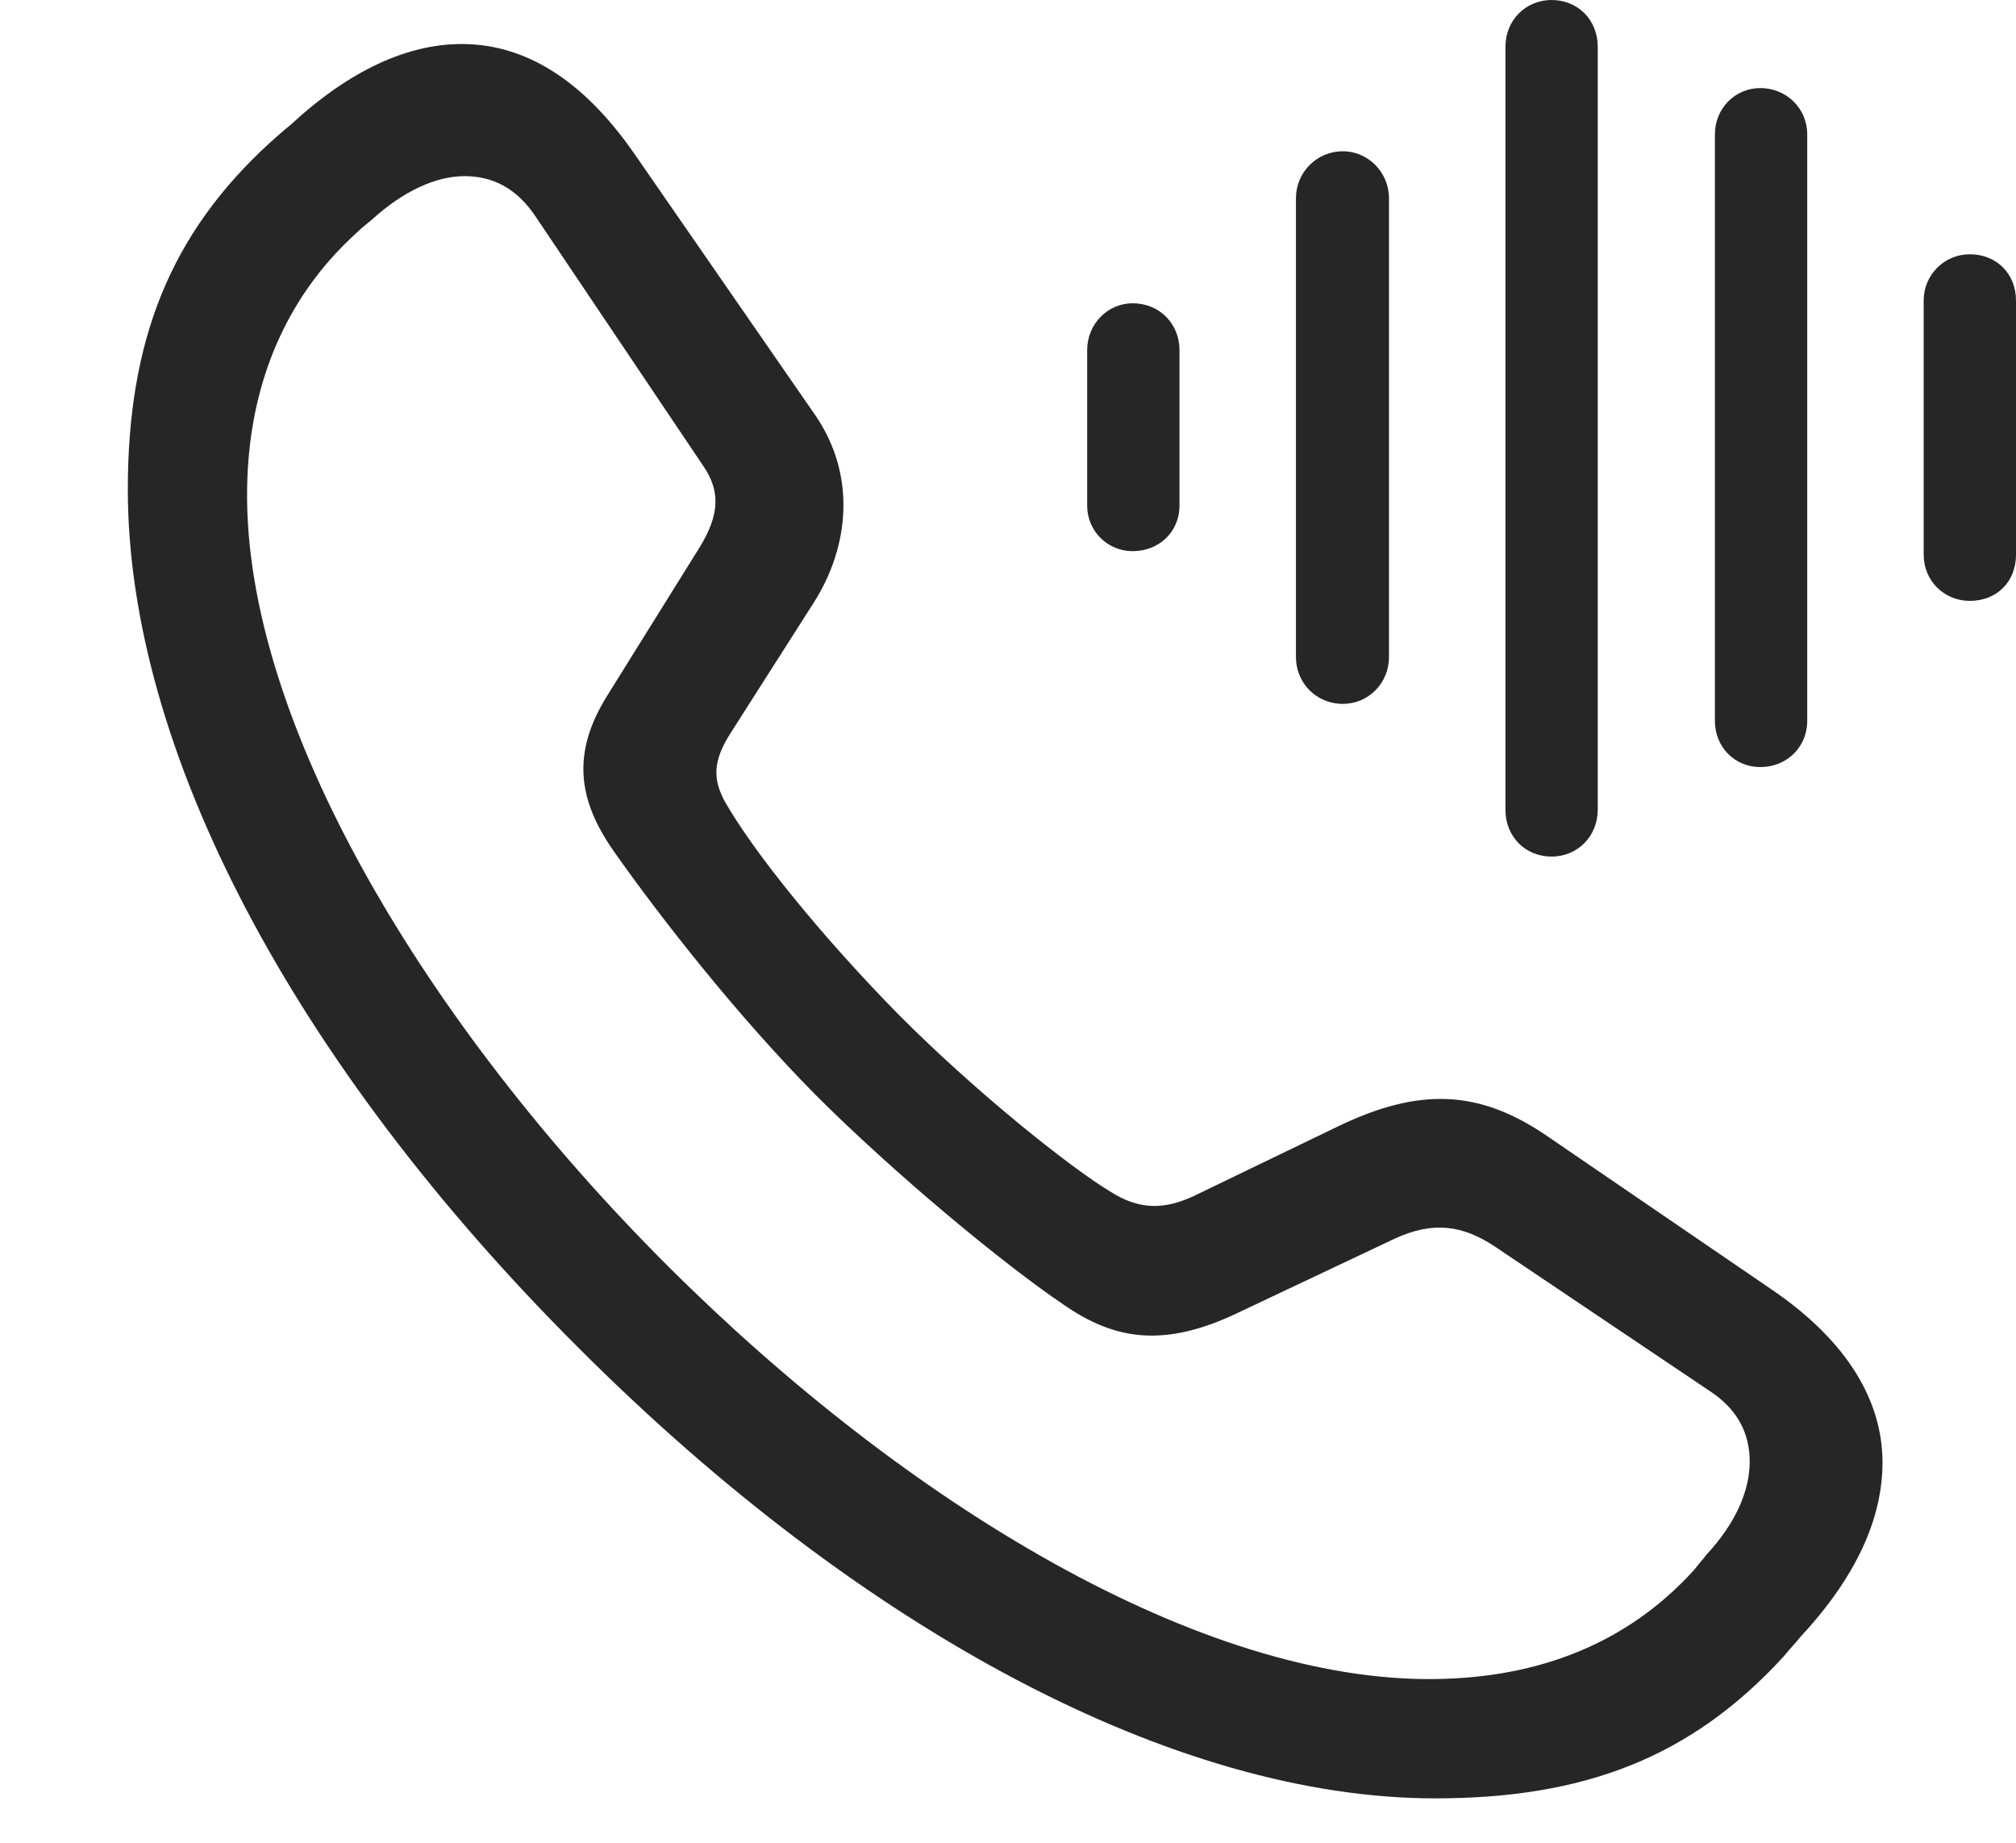 <?xml version="1.0" encoding="UTF-8"?>
<!--Generator: Apple Native CoreSVG 326-->
<!DOCTYPE svg
PUBLIC "-//W3C//DTD SVG 1.1//EN"
       "http://www.w3.org/Graphics/SVG/1.1/DTD/svg11.dtd">
<svg version="1.1" xmlns="http://www.w3.org/2000/svg" xmlns:xlink="http://www.w3.org/1999/xlink" viewBox="0 0 709.75 648.75">
 <g>
  <rect height="648.75" opacity="0" width="709.75" x="0" y="0"/>
  <path d="M505.25 633C558 633 595.5 618.5 628 583C630 580.5 632 578.5 634 576C653.5 555 662.75 534.5 662.75 514.75C662.75 493.25 650.5 472.25 624.25 454.25L544.5 399.75C521 383.75 500 382.5 471 396.5L420.25 421C410 425.75 401.25 426 391 419.5C376.5 410.75 343 384 316 356.75C288.75 329 265.25 299.75 255.25 282.25C250.75 274 251.25 267.75 256.75 258.75L286.25 212.5C299 192.75 301.75 167.25 286.75 145.75L223.25 54C205 27.75 184.75 15.75 163.25 15.5C143.75 15.25 123 24.75 102.25 44C99.75 46 97.5 48 95 50.25C60 82.25 45 119.75 45 172.25C45 263.75 103.25 374.25 203.75 474.5C303.5 574.25 414 633 505.25 633ZM505.5 591C423.25 592.25 319.5 529.75 235.25 445.75C150.5 361.25 85.75 254.25 87 172C87.5 136.25 100 105 125.75 81.75C127.5 80 129.25 78.75 131 77.25C142 67.25 153.5 62 163.5 62C173.5 62 182 66.25 188.75 76.5L247.75 164.25C253.5 172.75 253.5 181 246.25 192.75L214 244.5C201.25 264.75 203.25 281.25 216 299.5C232.5 323 259.75 357.75 287.25 385.5C314.75 413 353 444.75 374.5 459.25C392.5 471.75 410 474.5 436 462L491 436C504.5 429.75 515 431.25 526.25 438.75L601.75 489.5C611.75 496 616 504.5 616 514.5C616 524.75 611 536.25 600.75 547.25C599.25 549.25 598 550.5 596.5 552.5C573 578.5 541.75 590.5 505.5 591Z" fill="black" fill-opacity="0.85"/>
  <path d="M693.5 211.5C703 211.5 709.75 204.75 709.75 195.25L709.75 105.75C709.75 96.5 703 89.5 693.5 89.5C684.5 89.5 677.25 96.75 677.25 105.75L677.25 195.25C677.25 204.5 684.5 211.5 693.5 211.5Z" fill="black" fill-opacity="0.85"/>
  <path d="M619.75 270C629 270 636.25 263 636.25 253.75L636.25 47.25C636.25 38.25 629 31 619.75 31C610.75 31 603.75 38.25 603.75 47.25L603.75 253.75C603.75 263 610.75 270 619.75 270Z" fill="black" fill-opacity="0.85"/>
  <path d="M546.25 301.5C555.5 301.5 562.5 294.25 562.5 285L562.5 16.5C562.5 7 555.5 0 546.25 0C537.25 0 530 7 530 16.5L530 285C530 294.5 537 301.5 546.25 301.5Z" fill="black" fill-opacity="0.85"/>
  <path d="M472.75 247.75C481.75 247.75 489 240.5 489 231.25L489 69.75C489 60.75 481.75 53.25 472.75 53.25C463.5 53.25 456.25 60.75 456.25 69.75L456.25 231.25C456.25 240.5 463.5 247.75 472.75 247.75Z" fill="black" fill-opacity="0.85"/>
  <path d="M398.75 194C408.25 194 415.25 187 415.25 178L415.25 123.25C415.25 114 408.25 106.75 398.75 106.75C390 106.75 382.75 114 382.75 123.25L382.75 178C382.75 187 390 194 398.75 194Z" fill="black" fill-opacity="0.85"/>
 </g>
</svg>
